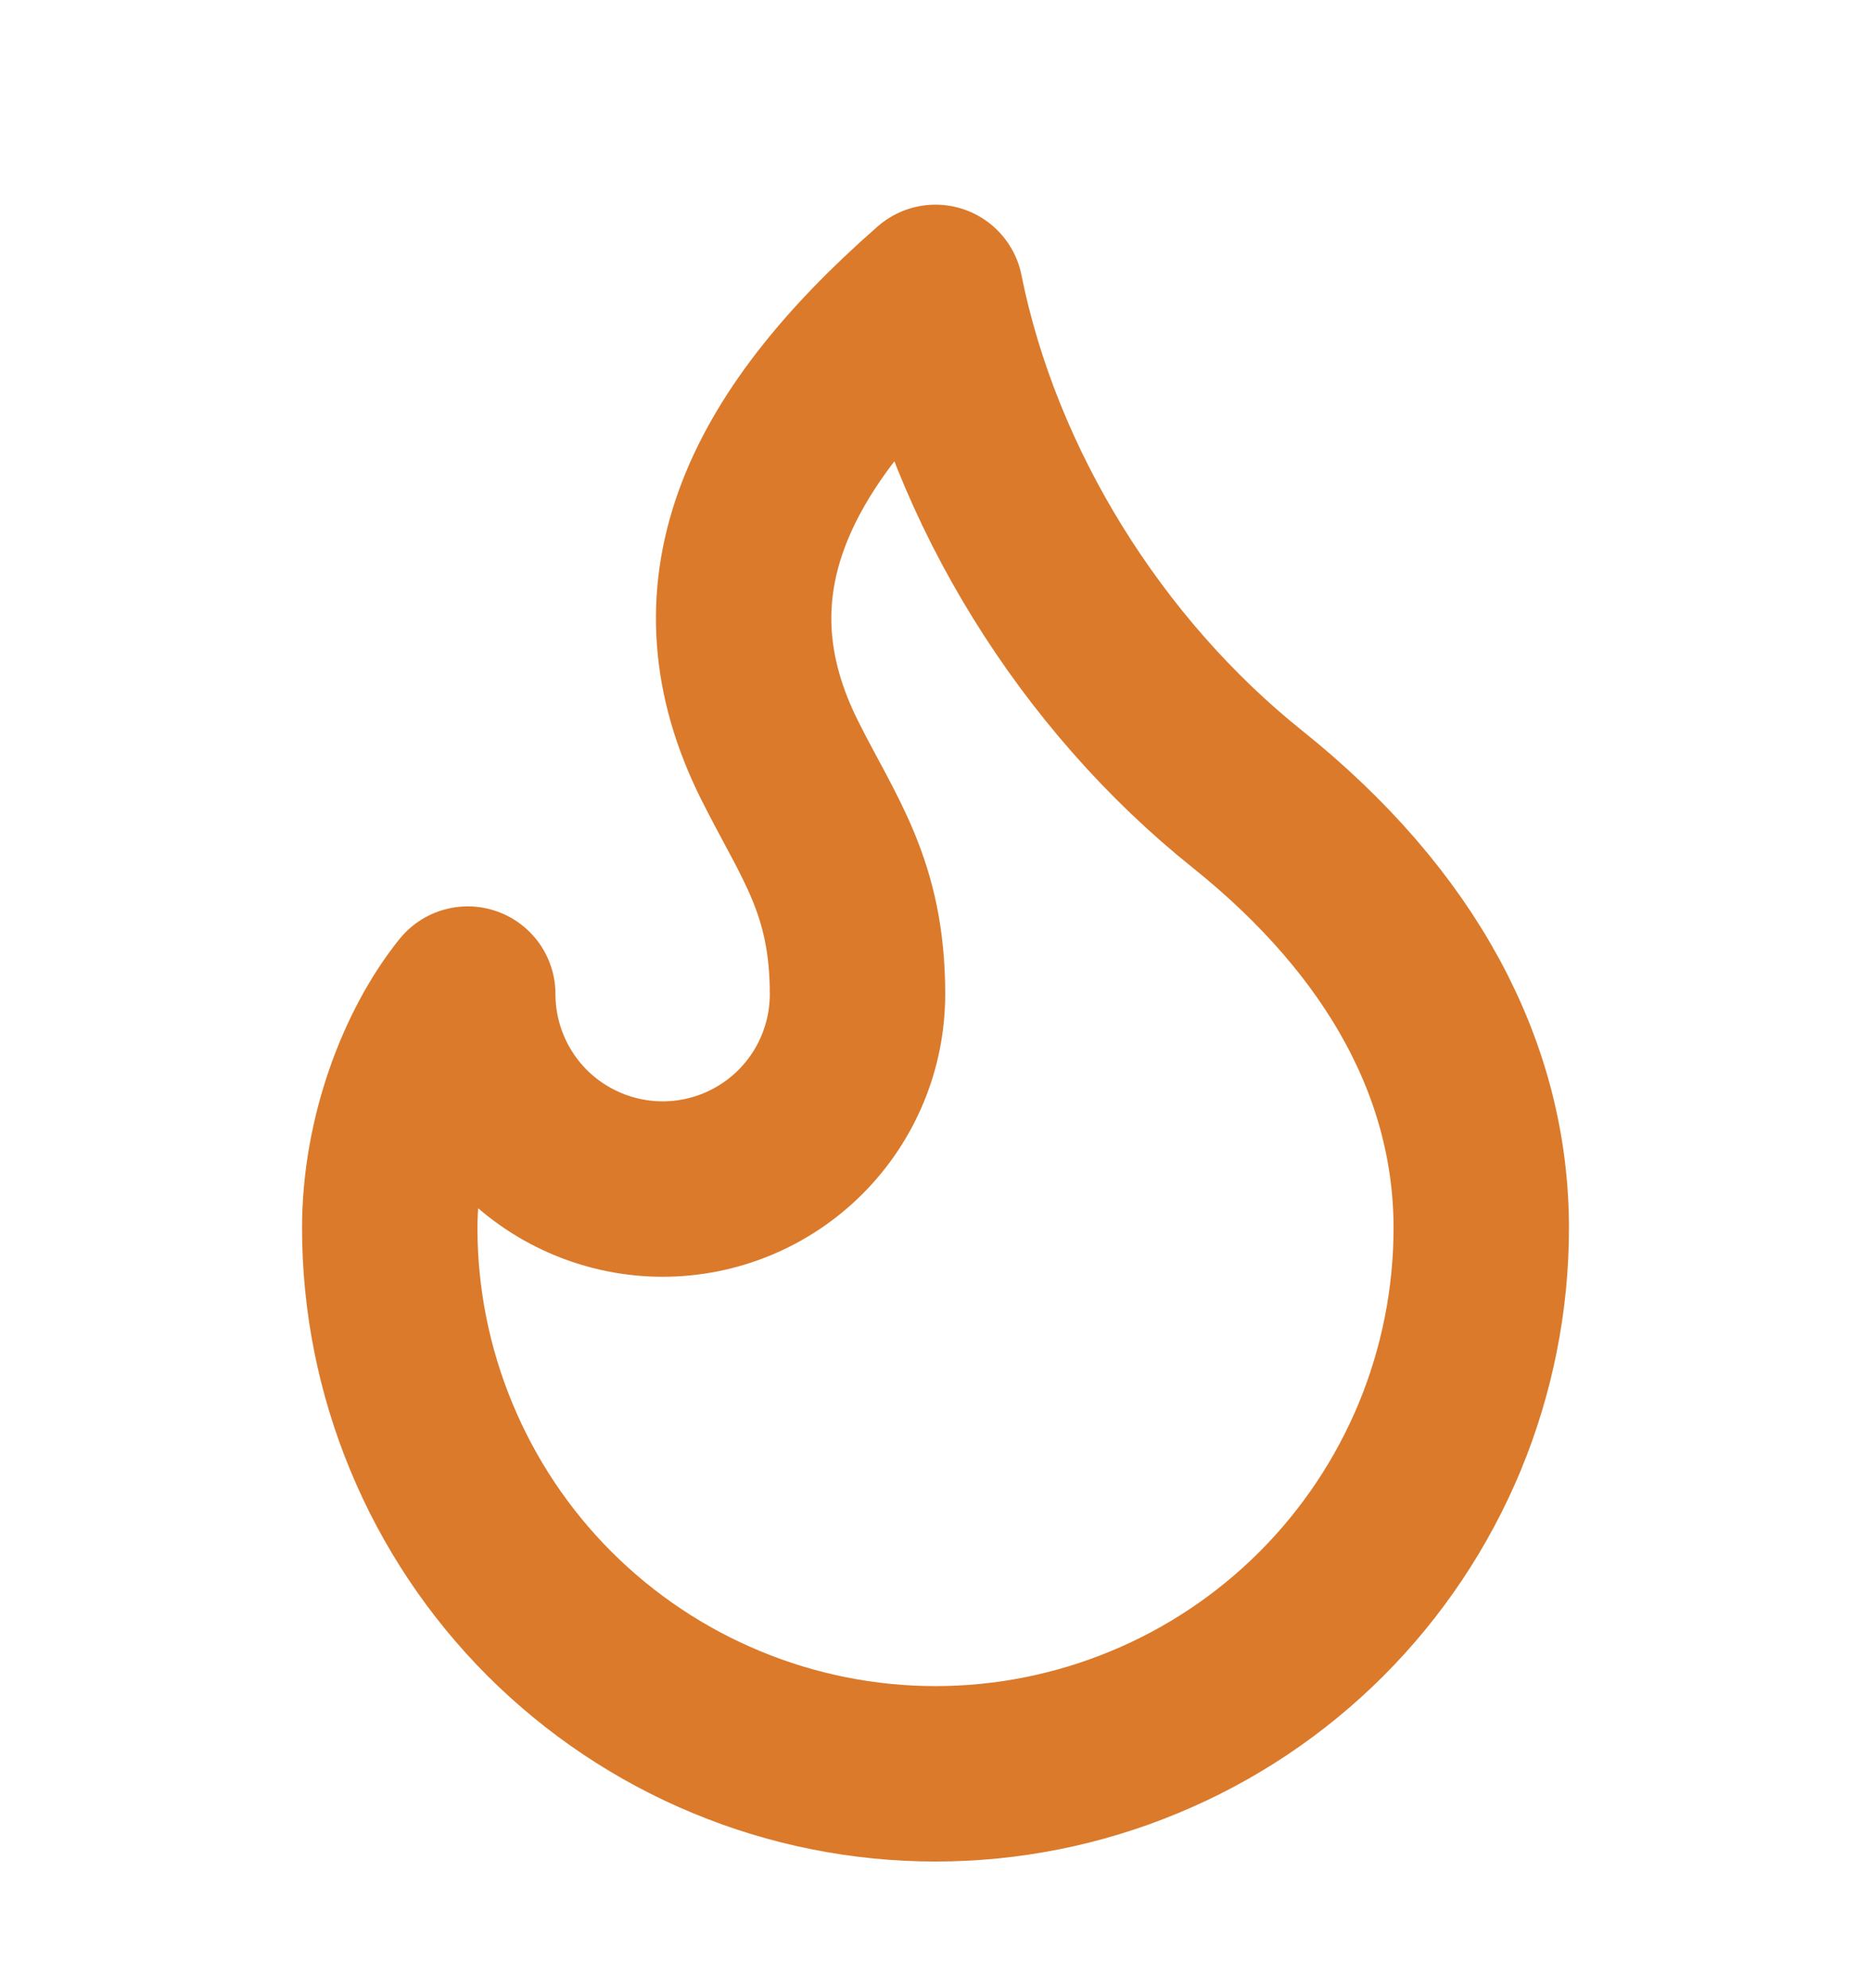 <svg width="16" height="17" viewBox="0 0 16 17" fill="none" xmlns="http://www.w3.org/2000/svg">
<path d="M5.667 10.167C6.109 10.167 6.533 9.991 6.845 9.679C7.158 9.366 7.333 8.942 7.333 8.5C7.333 7.58 7 7.167 6.667 6.5C5.952 5.071 6.518 3.797 8 2.5C8.334 4.167 9.334 5.767 10.667 6.833C12 7.9 12.667 9.167 12.667 10.5C12.667 11.113 12.546 11.72 12.312 12.286C12.077 12.852 11.733 13.367 11.3 13.8C10.867 14.233 10.352 14.577 9.786 14.811C9.22 15.046 8.613 15.167 8 15.167C7.387 15.167 6.78 15.046 6.214 14.811C5.648 14.577 5.134 14.233 4.7 13.8C4.267 13.367 3.923 12.852 3.689 12.286C3.454 11.72 3.333 11.113 3.333 10.5C3.333 9.731 3.622 8.971 4 8.5C4 8.942 4.176 9.366 4.488 9.679C4.801 9.991 5.225 10.167 5.667 10.167Z" stroke="#DB7A2B" stroke-width="1.5" stroke-linecap="round" stroke-linejoin="round"/>
</svg>
